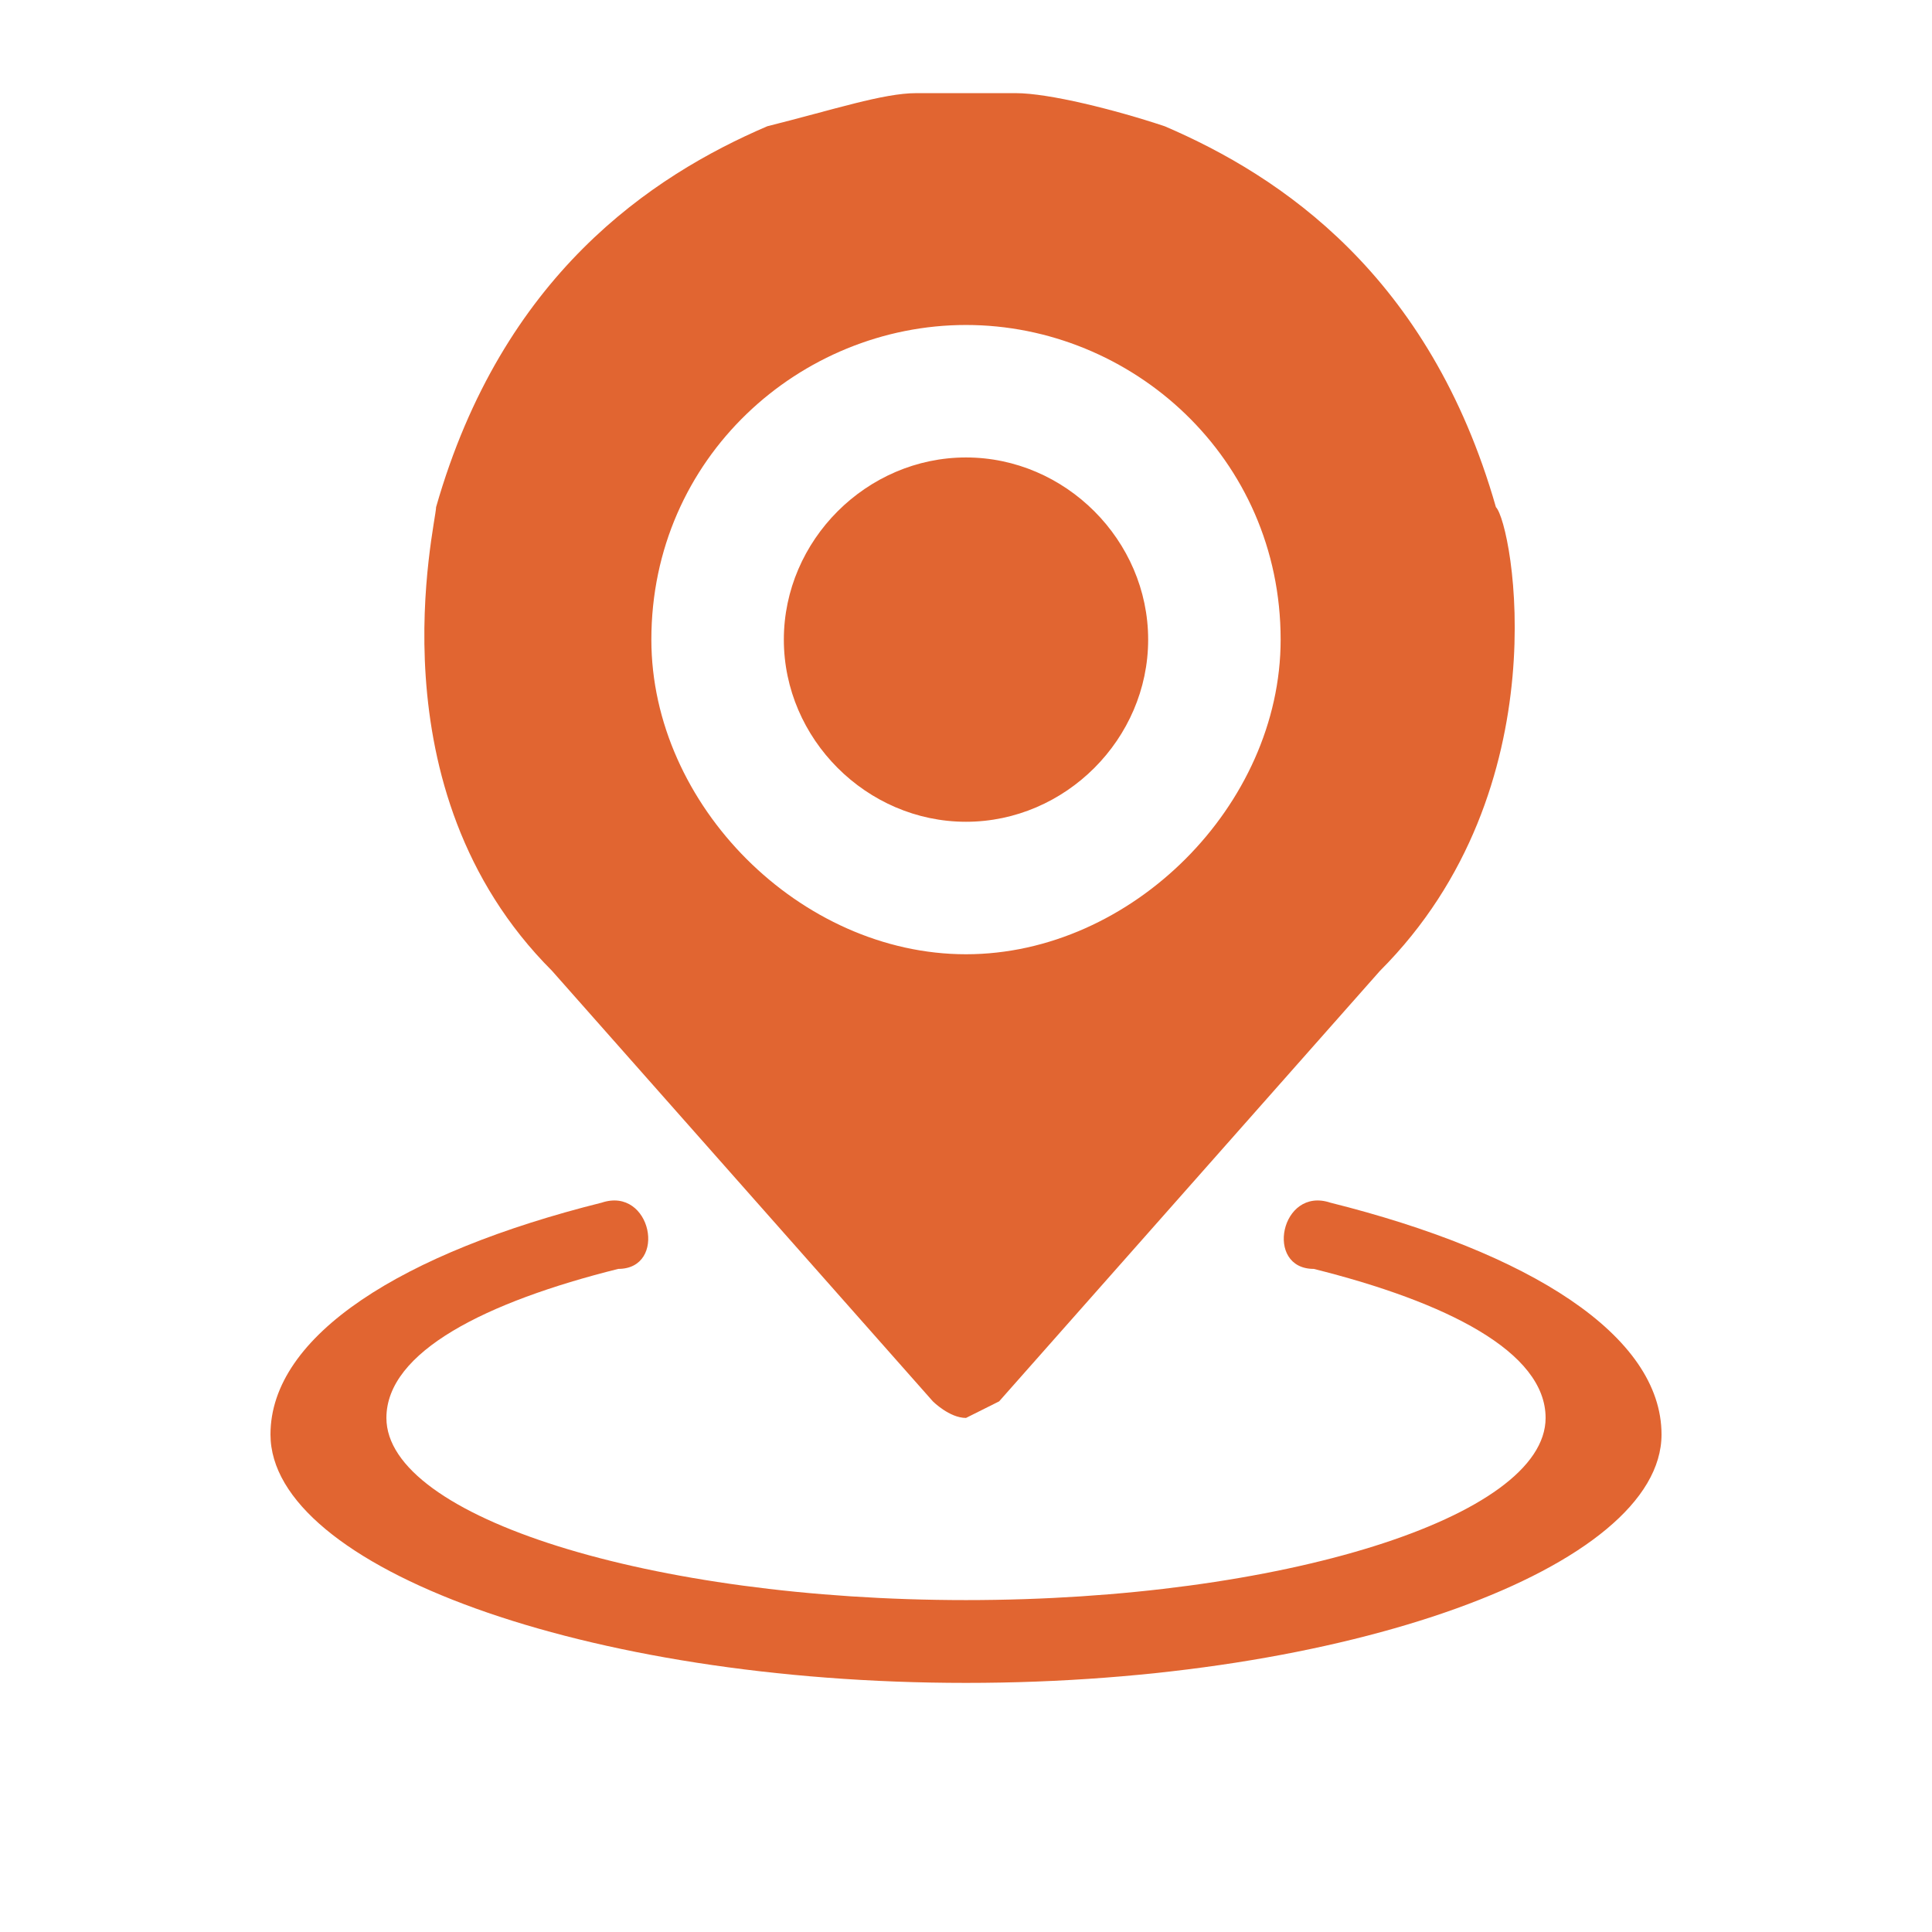 <?xml version="1.0" standalone="no"?><!DOCTYPE svg PUBLIC "-//W3C//DTD SVG 1.1//EN" "http://www.w3.org/Graphics/SVG/1.1/DTD/svg11.dtd"><svg t="1563964704885" class="icon" viewBox="0 0 1024 1024" version="1.1" xmlns="http://www.w3.org/2000/svg" p-id="4592" xmlns:xlink="http://www.w3.org/1999/xlink" width="128" height="128"><defs><style type="text/css"></style></defs><path d="M512 891.969c-201.874 0-368.638-61.44-368.638-131.657 0-52.662 70.217-96.548 175.542-122.879 26.332-8.777 35.108 35.108 8.777 35.108-70.217 17.554-122.879 43.885-122.879 78.994 0 52.662 140.434 96.548 307.198 96.548 166.765 0 307.198-43.885 307.198-96.548 0-35.108-52.662-61.44-122.879-78.994-26.332 0-17.554-43.885 8.777-35.108 105.325 26.332 175.542 70.217 175.542 122.879 0 70.217-166.765 131.657-368.638 131.657zM494.445 742.757c0 0 8.777 8.777 17.555 8.777 0 0 0 0 0 0 0 0 0 0 0 0s17.555-8.777 17.555-8.777l201.874-228.204c96.548-96.548 70.217-236.981 61.44-245.759v0c-35.108-122.879-114.102-175.542-175.542-201.874-26.332-8.777-61.44-17.554-78.994-17.554 0 0-8.777 0-8.777 0 0 0-8.777 0-17.555 0-8.777 0-17.554 0-17.554 0 0 0 0 0-8.777 0-17.554 0-43.885 8.777-78.994 17.554-61.44 26.332-140.434 78.994-175.542 201.874v0c0 8.777-35.108 149.211 61.44 245.759l201.874 228.204zM512 505.776c-87.771 0-166.765-78.994-166.765-166.765 0-96.548 78.994-166.765 166.765-166.765 87.771 0 166.765 70.217 166.765 166.765 0 87.771-78.994 166.765-166.765 166.765zM512 242.463c52.662 0 96.548 43.885 96.548 96.548 0 52.662-43.885 96.548-96.548 96.548-52.662 0-96.548-43.885-96.548-96.548 0-52.662 43.885-96.548 96.548-96.548z" p-id="4593" fill="#e16531"></path></svg>
